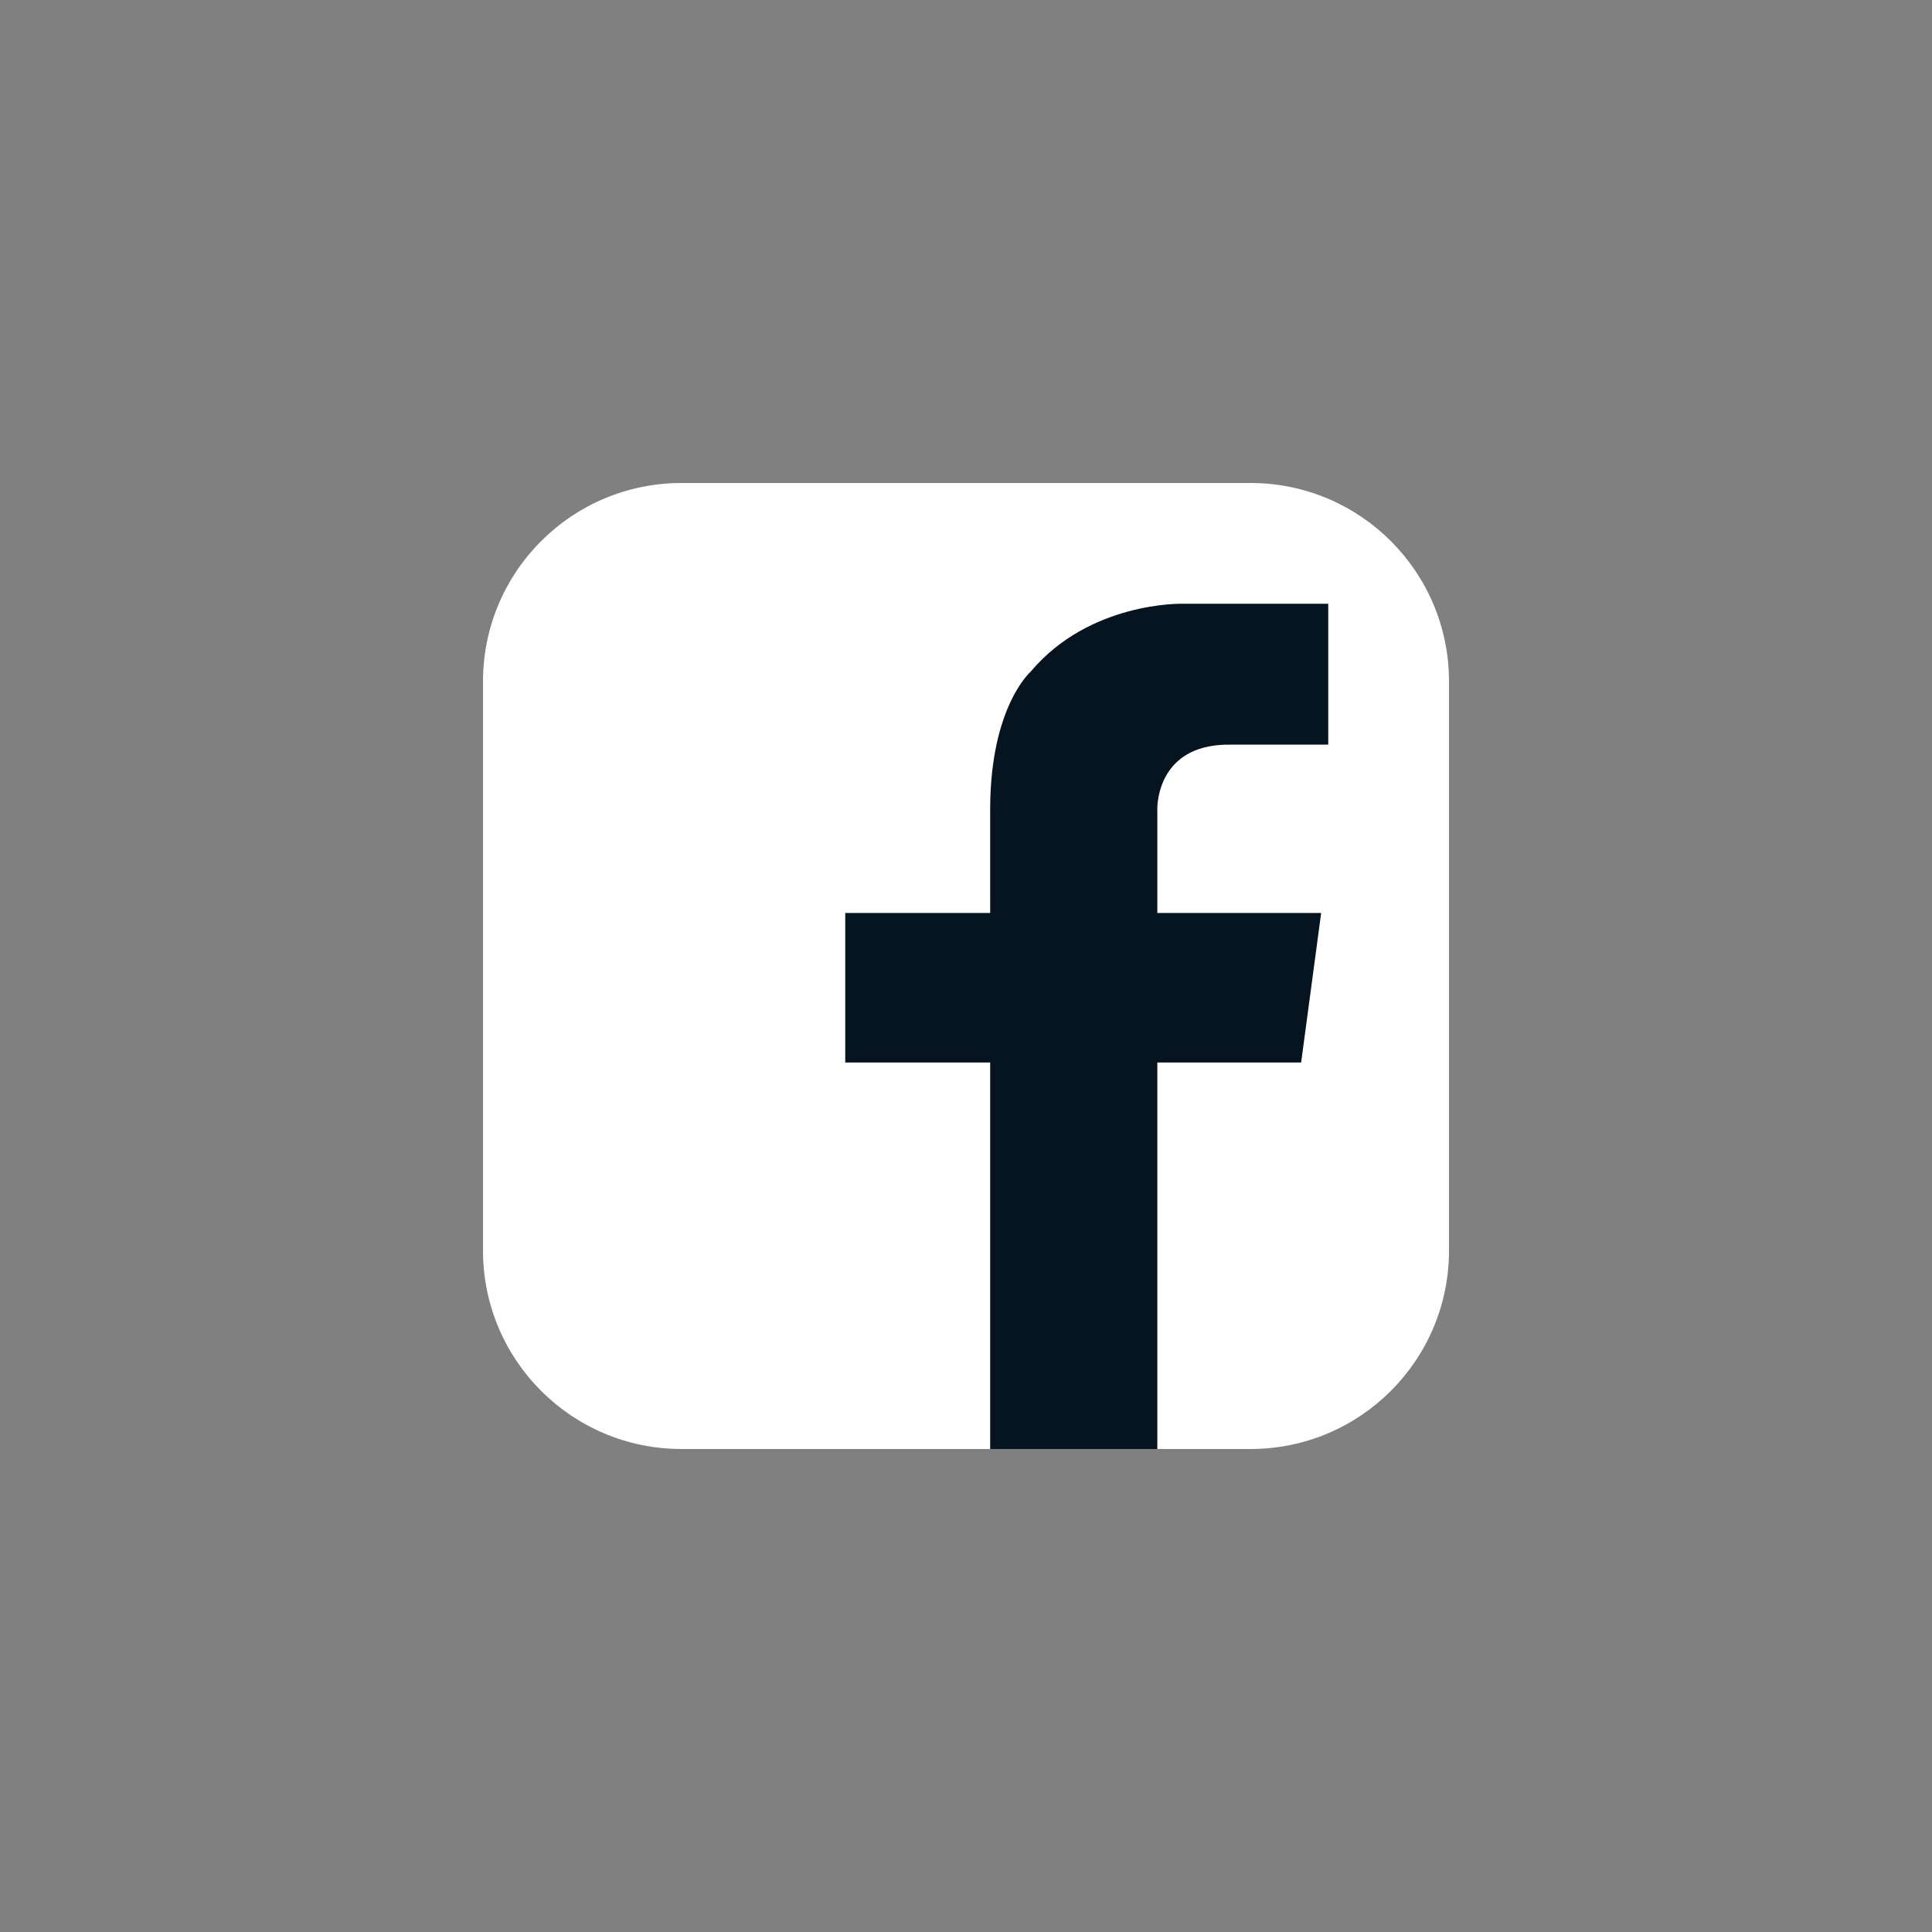 <svg width="64" height="64" viewBox="0 0 64 64" fill="none" xmlns="http://www.w3.org/2000/svg">
<rect x="0" y="0" width="64" height="64" fill="#808080" stroke="none"/>
<path d="M41.426 16H22.574C18.943 16 16 18.943 16 22.574V41.426C16 45.057 18.943 48 22.574 48H41.426C45.057 48 48 45.057 48 41.426V22.574C48 18.943 45.057 16 41.426 16Z" fill="white"/>
<path d="M40.76 24.667H44V20H39.144C39.144 20 36.087 19.933 34.145 22.247C34.145 22.247 32.819 23.394 32.801 26.745V30.244H28V35.197H32.801V48H38.338V35.197H43.102L43.765 30.244H38.338V26.745C38.352 26.353 38.541 24.633 40.769 24.667" fill="#05141F"/>
</svg>
